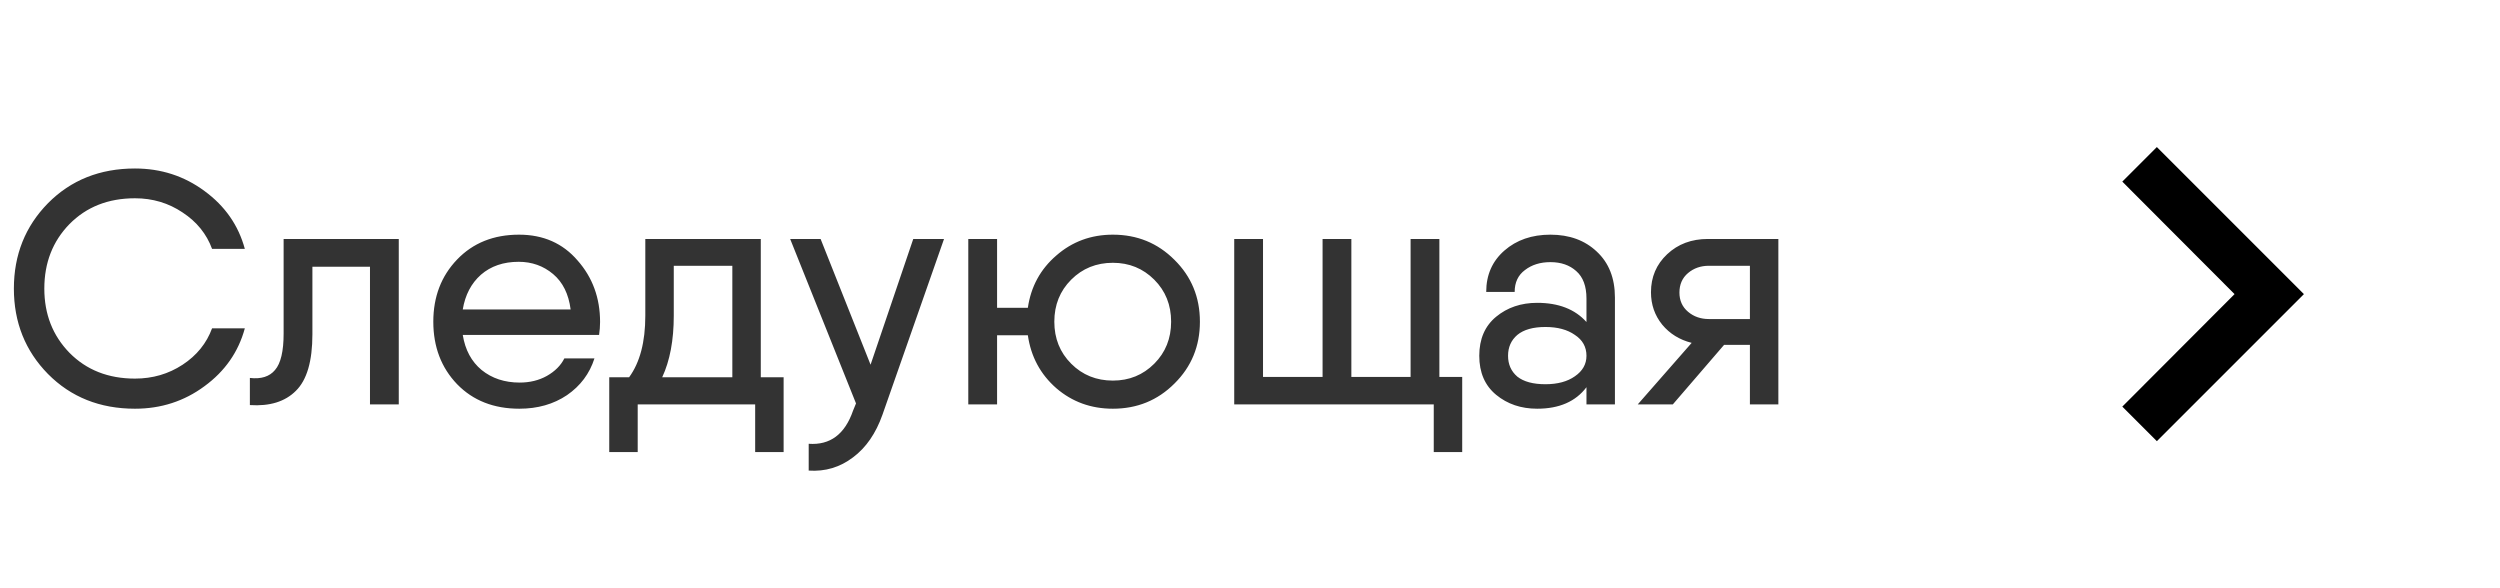 <svg width="136" height="32" viewBox="0 0 136 32" fill="none" xmlns="http://www.w3.org/2000/svg">
<path d="M7.343 22.234C5.435 22.234 3.857 21.604 2.609 20.344C1.373 19.084 0.755 17.536 0.755 15.7C0.755 13.864 1.373 12.316 2.609 11.056C3.857 9.796 5.435 9.166 7.343 9.166C8.759 9.166 10.019 9.574 11.123 10.39C12.239 11.206 12.971 12.256 13.319 13.54H11.537C11.237 12.724 10.703 12.064 9.935 11.56C9.167 11.044 8.303 10.786 7.343 10.786C5.891 10.786 4.703 11.254 3.779 12.19C2.867 13.126 2.411 14.296 2.411 15.7C2.411 17.092 2.867 18.256 3.779 19.192C4.703 20.128 5.891 20.596 7.343 20.596C8.303 20.596 9.167 20.344 9.935 19.84C10.703 19.336 11.237 18.676 11.537 17.86H13.319C12.971 19.144 12.239 20.194 11.123 21.01C10.019 21.826 8.759 22.234 7.343 22.234ZM21.693 13V22H20.127V14.512H16.995V18.184C16.995 19.648 16.695 20.674 16.095 21.262C15.507 21.85 14.673 22.108 13.593 22.036V20.56C14.205 20.632 14.661 20.488 14.961 20.128C15.273 19.768 15.429 19.108 15.429 18.148V13H16.995H21.693ZM25.174 18.22C25.306 19.036 25.648 19.672 26.2 20.128C26.764 20.584 27.454 20.812 28.27 20.812C28.822 20.812 29.314 20.692 29.746 20.452C30.19 20.2 30.508 19.882 30.7 19.498H32.338C32.074 20.326 31.576 20.992 30.844 21.496C30.112 21.988 29.248 22.234 28.252 22.234C26.86 22.234 25.732 21.79 24.868 20.902C24.004 20.002 23.572 18.868 23.572 17.5C23.572 16.144 24.004 15.016 24.868 14.116C25.732 13.216 26.854 12.766 28.234 12.766C29.554 12.766 30.616 13.234 31.42 14.17C32.236 15.094 32.644 16.21 32.644 17.518C32.644 17.746 32.626 17.98 32.59 18.22H25.174ZM25.174 16.834H31.042C30.934 15.994 30.616 15.352 30.088 14.908C29.56 14.464 28.936 14.242 28.216 14.242C27.388 14.242 26.704 14.476 26.164 14.944C25.636 15.412 25.306 16.042 25.174 16.834ZM41.387 20.524H42.629V22V24.592H41.081V22H34.691V24.592H33.143V21.352V20.524H34.223C34.811 19.72 35.105 18.604 35.105 17.176V13H36.653H40.541H41.387V20.524ZM36.023 20.524H39.839V14.458H36.653V17.176C36.653 18.508 36.443 19.624 36.023 20.524ZM49.681 13H51.355L48.007 22.558C47.647 23.578 47.113 24.352 46.405 24.88C45.697 25.42 44.893 25.66 43.993 25.6V24.142C45.157 24.226 45.961 23.626 46.405 22.342L46.567 21.946L42.985 13H44.641L47.359 19.84L49.681 13ZM60.541 12.766C61.861 12.766 62.977 13.222 63.889 14.134C64.813 15.046 65.275 16.168 65.275 17.5C65.275 18.832 64.813 19.954 63.889 20.866C62.977 21.778 61.861 22.234 60.541 22.234C59.353 22.234 58.327 21.862 57.463 21.118C56.599 20.362 56.083 19.402 55.915 18.238H54.241V22H52.675V13H54.241V16.744H55.915C56.083 15.592 56.599 14.644 57.463 13.9C58.327 13.144 59.353 12.766 60.541 12.766ZM60.541 20.704C61.429 20.704 62.179 20.398 62.791 19.786C63.403 19.174 63.709 18.412 63.709 17.5C63.709 16.588 63.403 15.826 62.791 15.214C62.179 14.602 61.429 14.296 60.541 14.296C59.641 14.296 58.885 14.602 58.273 15.214C57.661 15.826 57.355 16.588 57.355 17.5C57.355 18.412 57.661 19.174 58.273 19.786C58.885 20.398 59.641 20.704 60.541 20.704ZM78.302 20.506H79.544V22V24.592H77.996V22H73.514H68.708H67.142V13H68.708V20.506H71.948V13H73.514V20.506H76.736V13H78.302V20.506ZM84.342 12.766C85.374 12.766 86.214 13.072 86.862 13.684C87.522 14.296 87.852 15.13 87.852 16.186V22H86.304V21.064C85.716 21.844 84.822 22.234 83.622 22.234C82.746 22.234 82.002 21.982 81.39 21.478C80.778 20.974 80.472 20.266 80.472 19.354C80.472 18.442 80.778 17.734 81.39 17.23C82.002 16.726 82.746 16.474 83.622 16.474C84.786 16.474 85.68 16.822 86.304 17.518V16.24C86.304 15.568 86.118 15.07 85.746 14.746C85.386 14.422 84.918 14.26 84.342 14.26C83.79 14.26 83.328 14.404 82.956 14.692C82.584 14.968 82.398 15.364 82.398 15.88H80.85C80.85 14.956 81.18 14.206 81.84 13.63C82.5 13.054 83.334 12.766 84.342 12.766ZM84.072 20.902C84.732 20.902 85.266 20.758 85.674 20.47C86.094 20.182 86.304 19.81 86.304 19.354C86.304 18.874 86.094 18.496 85.674 18.22C85.266 17.932 84.732 17.788 84.072 17.788C83.4 17.788 82.89 17.932 82.542 18.22C82.206 18.508 82.038 18.886 82.038 19.354C82.038 19.822 82.206 20.2 82.542 20.488C82.89 20.764 83.4 20.902 84.072 20.902ZM96.743 13V22H95.195V18.76H93.791L91.001 22H89.093L92.027 18.652C91.367 18.484 90.833 18.154 90.425 17.662C90.017 17.158 89.813 16.57 89.813 15.898C89.813 15.07 90.107 14.38 90.695 13.828C91.283 13.276 92.021 13 92.909 13H96.743ZM92.963 17.356H95.195V14.458H92.963C92.519 14.458 92.141 14.59 91.829 14.854C91.517 15.118 91.361 15.472 91.361 15.916C91.361 16.348 91.517 16.696 91.829 16.96C92.141 17.224 92.519 17.356 92.963 17.356Z" fill="#333333"/>
<path d="M115.453 9.88L121.56 16L115.453 22.12L117.333 24L125.333 16L117.333 8L115.453 9.88Z" fill="black"/>
</svg>

